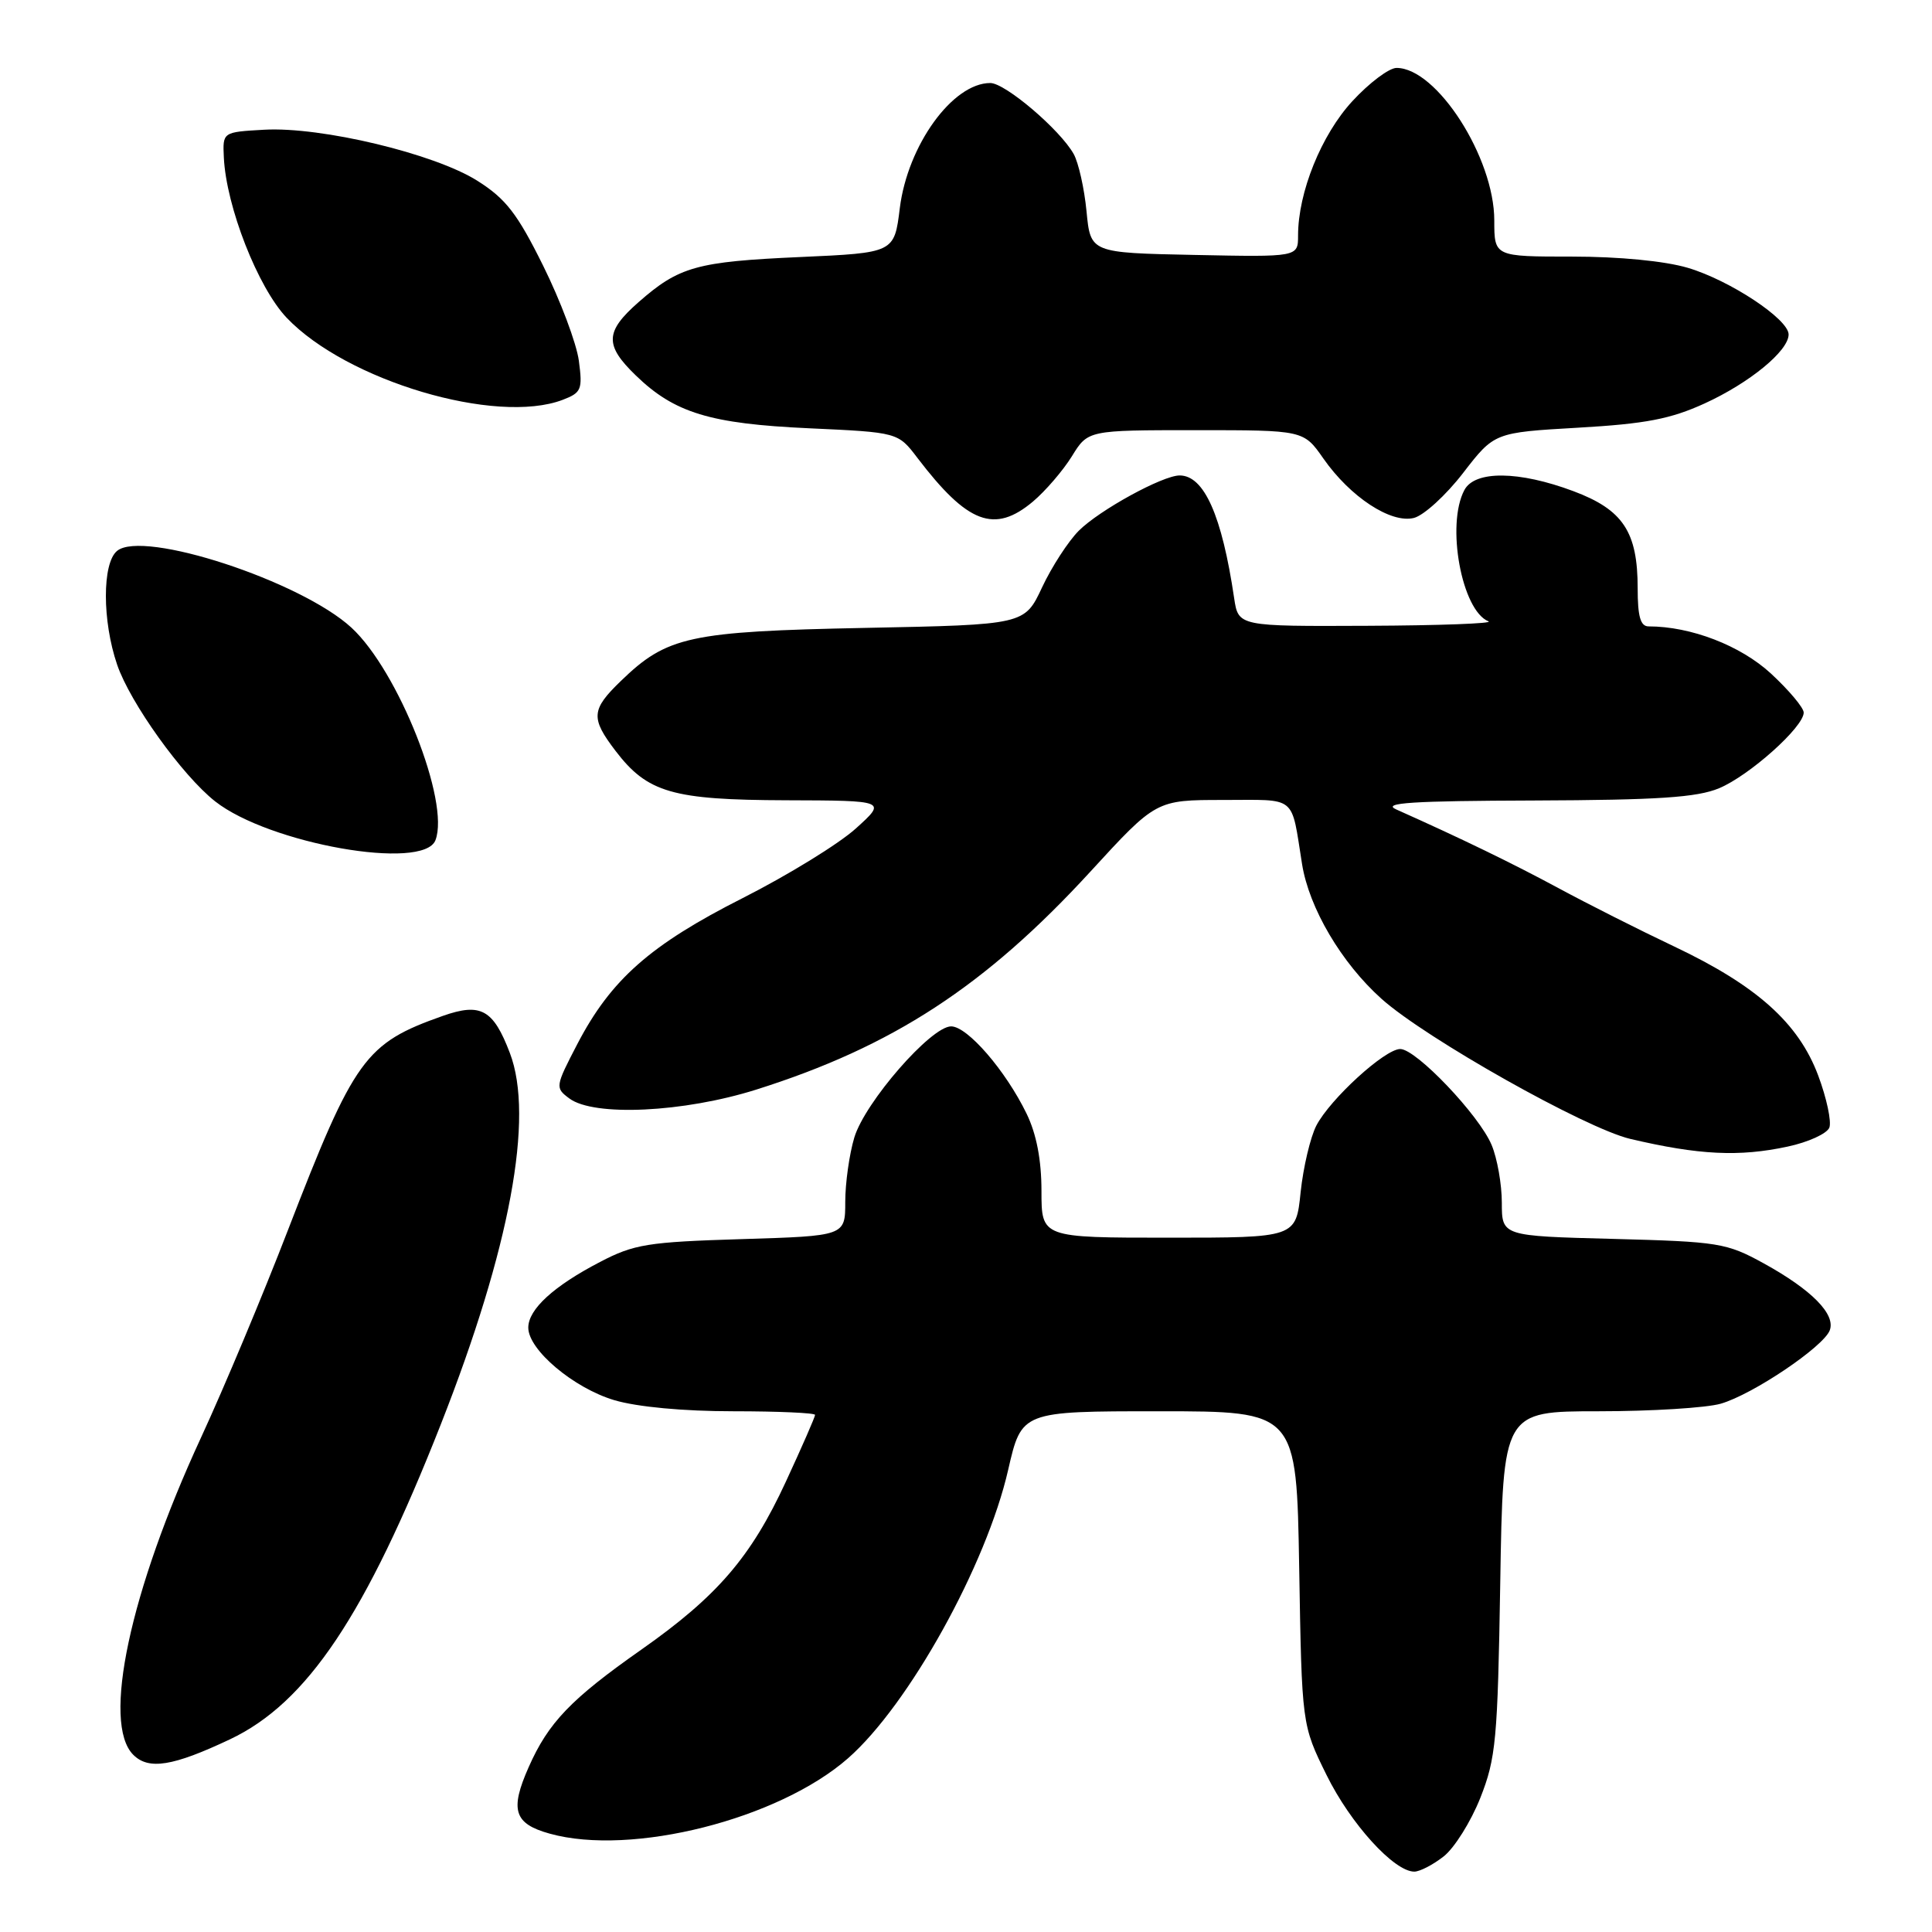 <?xml version="1.0" encoding="UTF-8" standalone="no"?>
<!DOCTYPE svg PUBLIC "-//W3C//DTD SVG 1.1//EN" "http://www.w3.org/Graphics/SVG/1.1/DTD/svg11.dtd" >
<svg xmlns="http://www.w3.org/2000/svg" xmlns:xlink="http://www.w3.org/1999/xlink" version="1.1" viewBox="0 0 256 256">
 <g >
 <path fill="currentColor"
d=" M 191.30 245.98 C 192.72 244.86 194.90 241.38 196.15 238.23 C 198.22 232.99 198.45 230.56 198.79 209.75 C 199.16 187.00 199.16 187.00 211.84 187.00 C 218.81 187.00 226.08 186.55 228.00 186.00 C 232.22 184.79 241.60 178.48 242.45 176.28 C 243.26 174.15 240.07 170.91 233.70 167.40 C 228.77 164.69 227.74 164.53 213.75 164.16 C 199.00 163.78 199.00 163.78 199.00 159.36 C 199.00 156.93 198.39 153.49 197.65 151.72 C 196.01 147.78 187.65 139.00 185.54 139.00 C 183.50 139.00 176.25 145.63 174.42 149.15 C 173.63 150.69 172.69 154.66 172.34 157.97 C 171.72 164.00 171.72 164.00 154.86 164.00 C 138.00 164.00 138.00 164.00 138.00 157.82 C 138.00 153.70 137.34 150.27 136.03 147.57 C 133.25 141.85 128.19 136.00 126.03 136.00 C 123.36 136.00 114.60 146.06 113.20 150.73 C 112.54 152.93 112.00 156.77 112.00 159.25 C 112.00 163.77 112.00 163.77 98.25 164.19 C 85.83 164.57 84.02 164.86 79.50 167.22 C 73.35 170.42 70.00 173.49 70.00 175.92 C 70.00 178.86 76.00 183.92 81.40 185.53 C 84.44 186.43 90.56 187.00 97.18 187.00 C 103.13 187.00 108.00 187.22 108.00 187.48 C 108.00 187.75 106.26 191.73 104.13 196.33 C 99.52 206.31 95.05 211.51 85.00 218.57 C 75.64 225.14 72.66 228.25 70.05 234.16 C 67.53 239.84 68.11 241.66 72.85 242.97 C 83.69 245.99 103.17 241.06 112.38 232.97 C 120.42 225.91 130.71 207.38 133.59 194.75 C 135.37 187.00 135.37 187.00 153.58 187.00 C 171.80 187.00 171.80 187.00 172.15 207.77 C 172.50 228.55 172.50 228.55 175.77 235.19 C 178.95 241.65 184.72 248.00 187.40 248.00 C 188.13 248.00 189.89 247.09 191.30 245.98 Z  M 30.47 230.47 C 40.69 225.64 48.46 214.02 58.42 188.71 C 67.58 165.43 70.81 148.03 67.56 139.53 C 65.36 133.75 63.71 132.84 58.68 134.61 C 48.37 138.25 46.97 140.19 38.14 163.03 C 34.86 171.54 29.68 183.90 26.63 190.50 C 17.20 210.90 13.48 228.34 17.66 232.52 C 19.70 234.56 22.92 234.04 30.47 230.47 Z  M 236.87 151.93 C 239.60 151.35 242.09 150.21 242.40 149.41 C 242.70 148.61 242.04 145.50 240.92 142.51 C 238.32 135.56 232.78 130.60 221.83 125.41 C 217.29 123.26 210.41 119.79 206.54 117.70 C 200.38 114.38 193.73 111.15 185.00 107.25 C 183.05 106.38 187.11 106.12 203.28 106.07 C 219.66 106.01 224.85 105.67 227.78 104.45 C 231.79 102.78 239.00 96.34 239.00 94.42 C 239.00 93.78 237.04 91.45 234.65 89.24 C 230.62 85.53 224.05 83.00 218.45 83.00 C 217.37 83.00 217.00 81.70 217.00 77.95 C 217.00 70.47 215.06 67.54 208.48 65.08 C 201.27 62.38 195.43 62.32 194.04 64.93 C 191.59 69.51 193.68 80.90 197.23 82.33 C 197.93 82.61 190.76 82.88 181.30 82.92 C 164.09 83.00 164.09 83.00 163.53 79.25 C 161.91 68.30 159.55 63.00 156.31 63.00 C 154.06 63.00 145.68 67.59 142.94 70.33 C 141.55 71.73 139.36 75.10 138.08 77.83 C 135.76 82.78 135.76 82.78 114.63 83.20 C 91.32 83.67 88.38 84.31 82.25 90.25 C 78.33 94.04 78.25 95.15 81.55 99.48 C 85.79 105.04 89.09 105.99 104.15 106.04 C 117.50 106.08 117.50 106.08 113.39 109.79 C 111.13 111.83 104.39 115.97 98.41 119.00 C 86.14 125.21 80.95 129.80 76.50 138.34 C 73.57 143.98 73.54 144.14 75.44 145.55 C 78.69 147.98 90.59 147.41 100.20 144.38 C 118.27 138.68 130.54 130.68 144.45 115.53 C 153.19 106.00 153.19 106.00 162.08 106.00 C 171.98 106.00 171.04 105.23 172.53 114.50 C 173.46 120.32 177.75 127.60 183.06 132.35 C 188.91 137.59 210.08 149.51 216.02 150.91 C 225.11 153.05 230.46 153.31 236.87 151.93 Z  M 57.70 111.33 C 59.65 106.26 52.78 88.90 46.57 83.17 C 39.87 77.00 18.94 70.14 15.51 73.00 C 13.53 74.63 13.54 82.29 15.52 88.07 C 17.25 93.14 24.15 102.75 28.50 106.18 C 35.67 111.82 56.13 115.43 57.70 111.33 Z  M 136.87 66.46 C 138.53 65.06 140.85 62.36 142.03 60.46 C 144.16 57.00 144.16 57.00 158.45 57.00 C 172.73 57.00 172.73 57.00 175.35 60.75 C 178.92 65.86 184.30 69.39 187.35 68.63 C 188.66 68.30 191.60 65.62 193.87 62.67 C 198.01 57.31 198.01 57.31 209.13 56.67 C 218.05 56.16 221.36 55.52 225.87 53.46 C 231.84 50.73 237.00 46.49 237.00 44.32 C 237.00 42.29 229.22 37.14 223.65 35.49 C 220.63 34.59 214.55 34.00 208.32 34.00 C 198.00 34.00 198.00 34.00 198.00 29.20 C 198.00 20.89 190.38 9.00 185.05 9.00 C 184.06 9.00 181.43 10.98 179.19 13.41 C 175.08 17.87 172.00 25.49 172.00 31.21 C 172.00 34.06 172.00 34.06 158.25 33.78 C 144.50 33.50 144.50 33.50 143.97 28.00 C 143.68 24.98 142.91 21.56 142.27 20.41 C 140.47 17.19 133.20 11.00 131.22 11.00 C 126.23 11.00 120.27 19.24 119.23 27.57 C 118.50 33.50 118.50 33.50 106.00 34.06 C 92.32 34.67 89.98 35.32 84.61 40.04 C 80.16 43.95 80.09 45.73 84.25 49.75 C 89.37 54.71 94.08 56.15 107.21 56.75 C 118.99 57.29 118.99 57.29 121.56 60.67 C 128.22 69.40 131.77 70.74 136.87 66.46 Z  M 74.56 52.98 C 77.04 52.03 77.21 51.62 76.70 47.79 C 76.39 45.50 74.27 39.85 71.98 35.23 C 68.56 28.32 67.03 26.34 63.28 23.97 C 57.62 20.37 42.54 16.76 35.00 17.19 C 29.50 17.50 29.50 17.50 29.66 20.86 C 29.97 27.37 34.17 38.09 37.98 42.10 C 45.92 50.45 65.73 56.34 74.56 52.98 Z "/>
</g>
</svg>